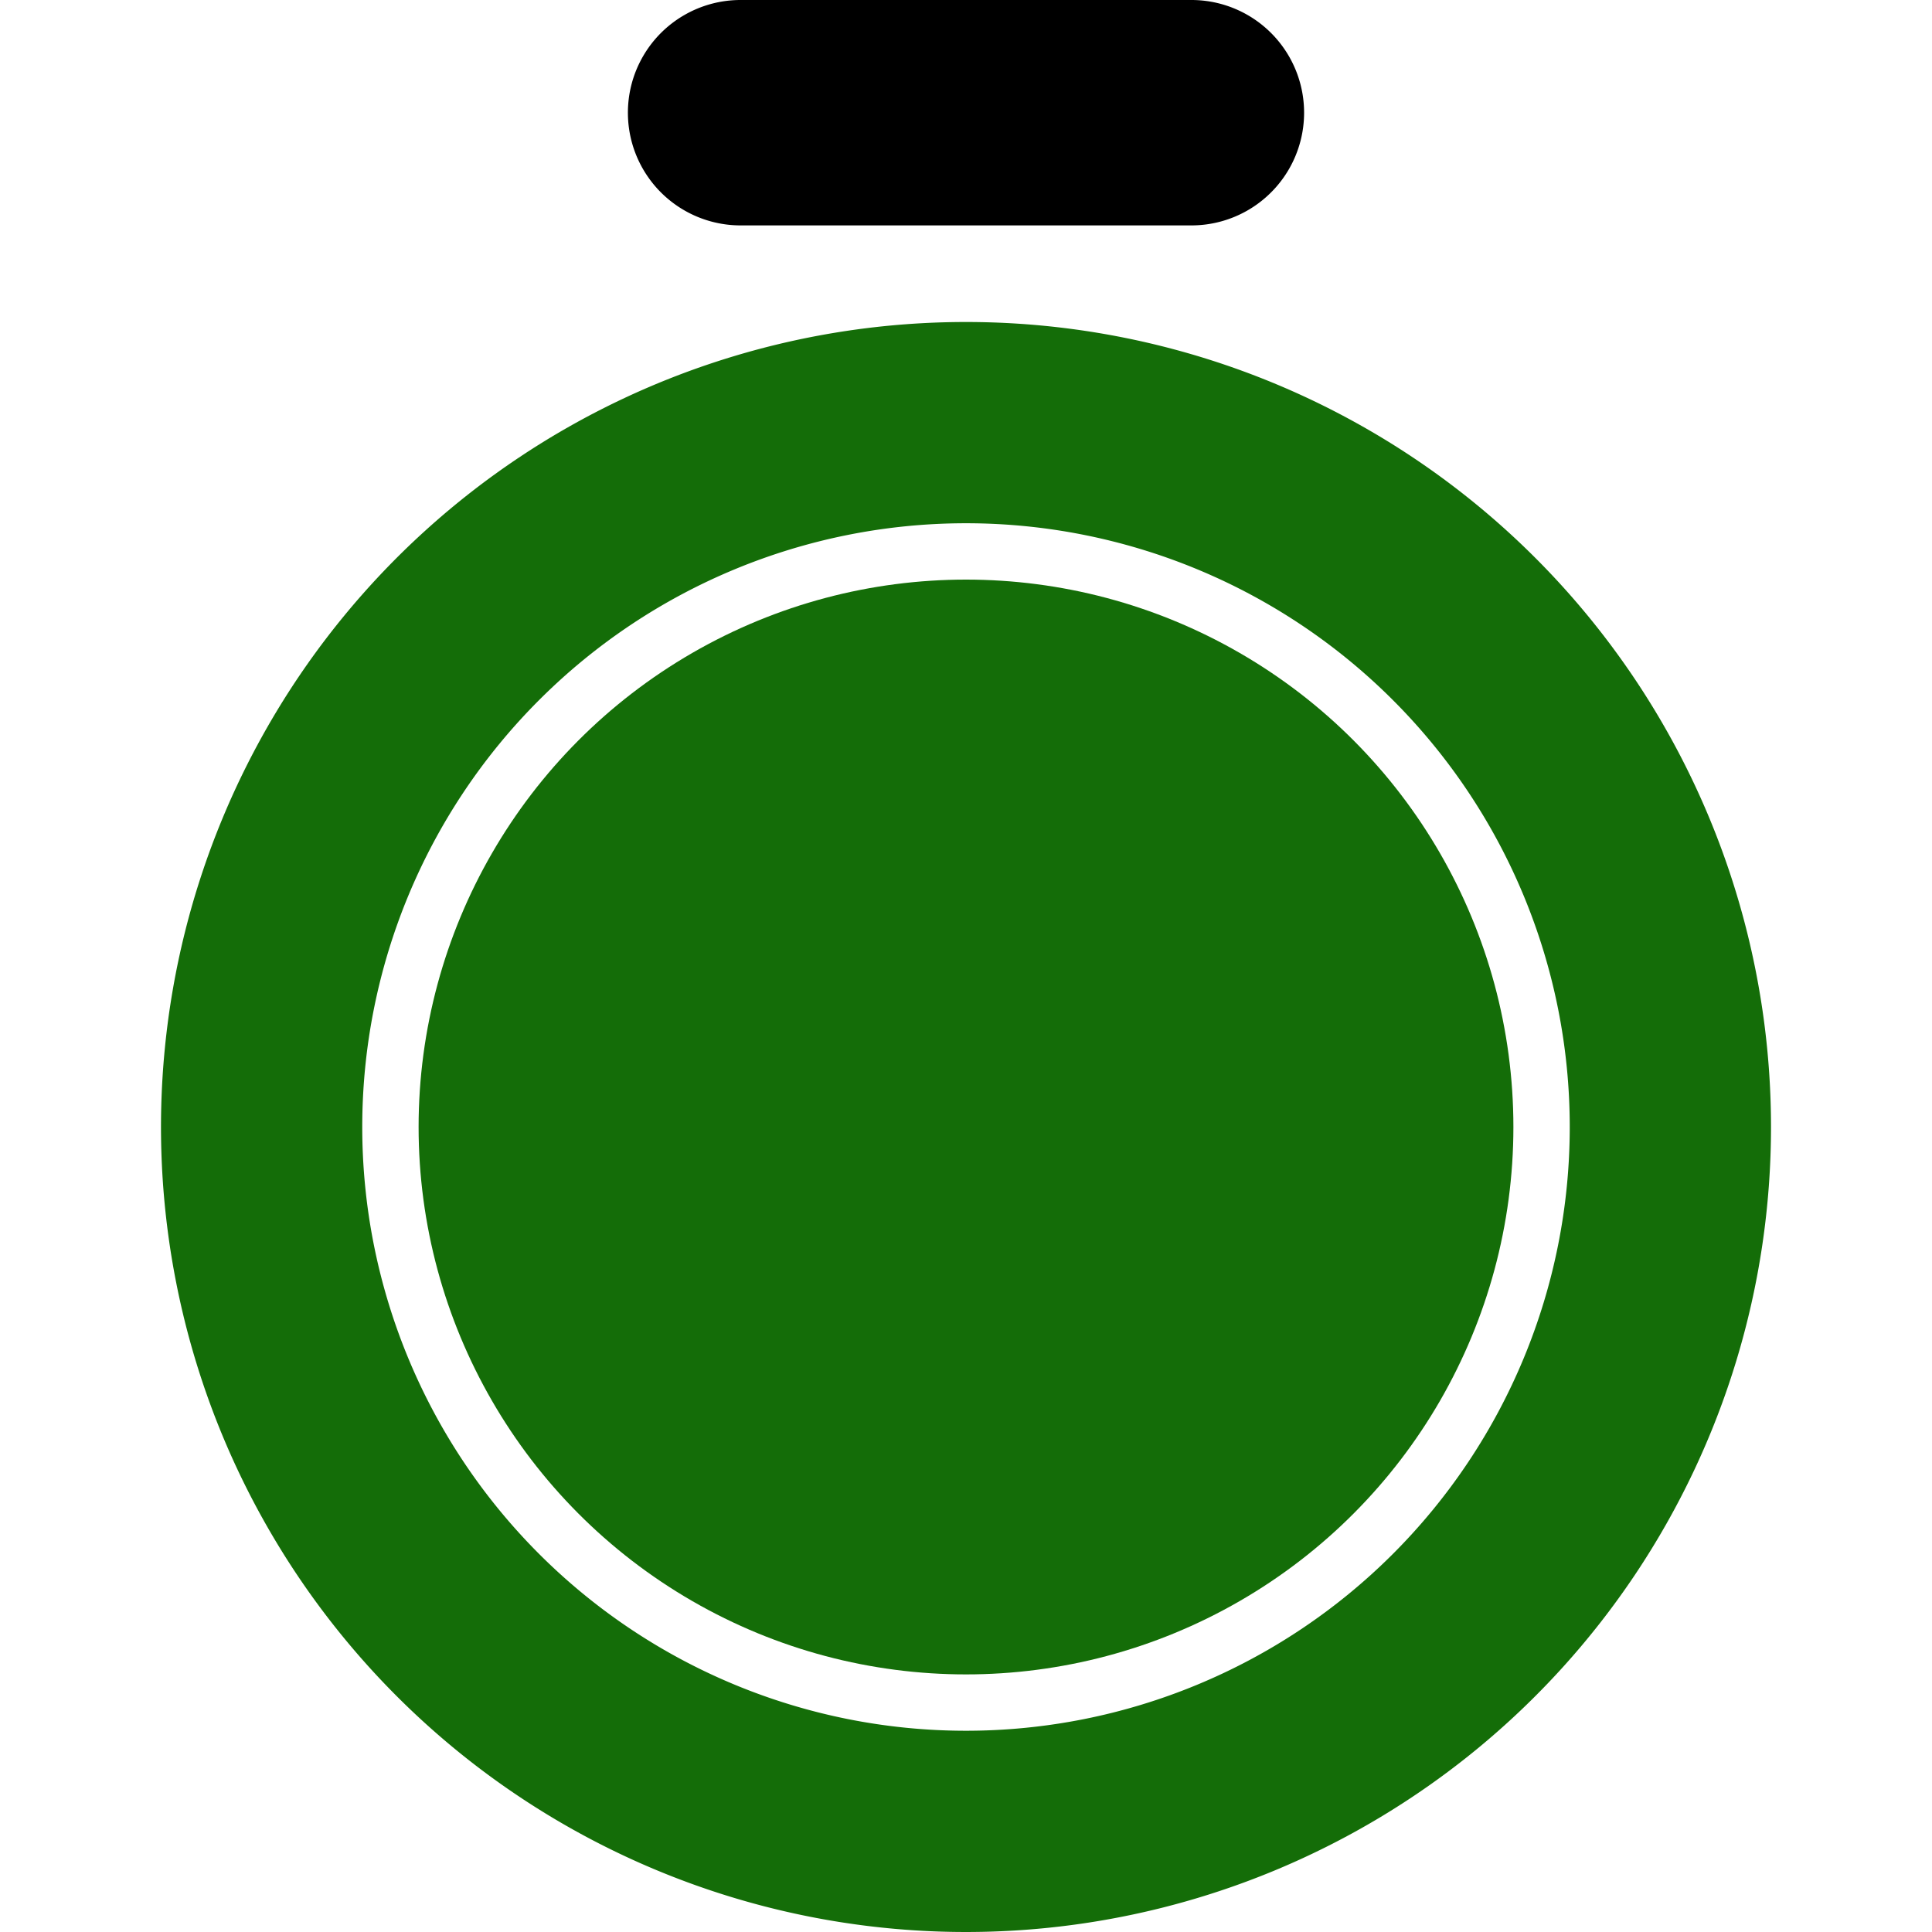 <svg xmlns="http://www.w3.org/2000/svg" viewBox="0 0 120 120">
  <defs>
    <style>
      .a {
        fill: #146D08;
      }

      .b {
        fill: #000;
      }
    </style>
  </defs>
  <g>
    <path class="a" d="M60,20a50,50,0,1,0,50,50A50,50,0,0,0,60,20Zm0,87.5A37.5,37.5,0,1,1,97.5,70,37.5,37.5,0,0,1,60,107.5Z"/>
    <circle class="a" cx="60" cy="70" r="34"/>
    <path class="b" d="M74,14H46A7,7,0,0,1,46,0H74a7,7,0,0,1,0,14Z"/>
  </g>
</svg>
